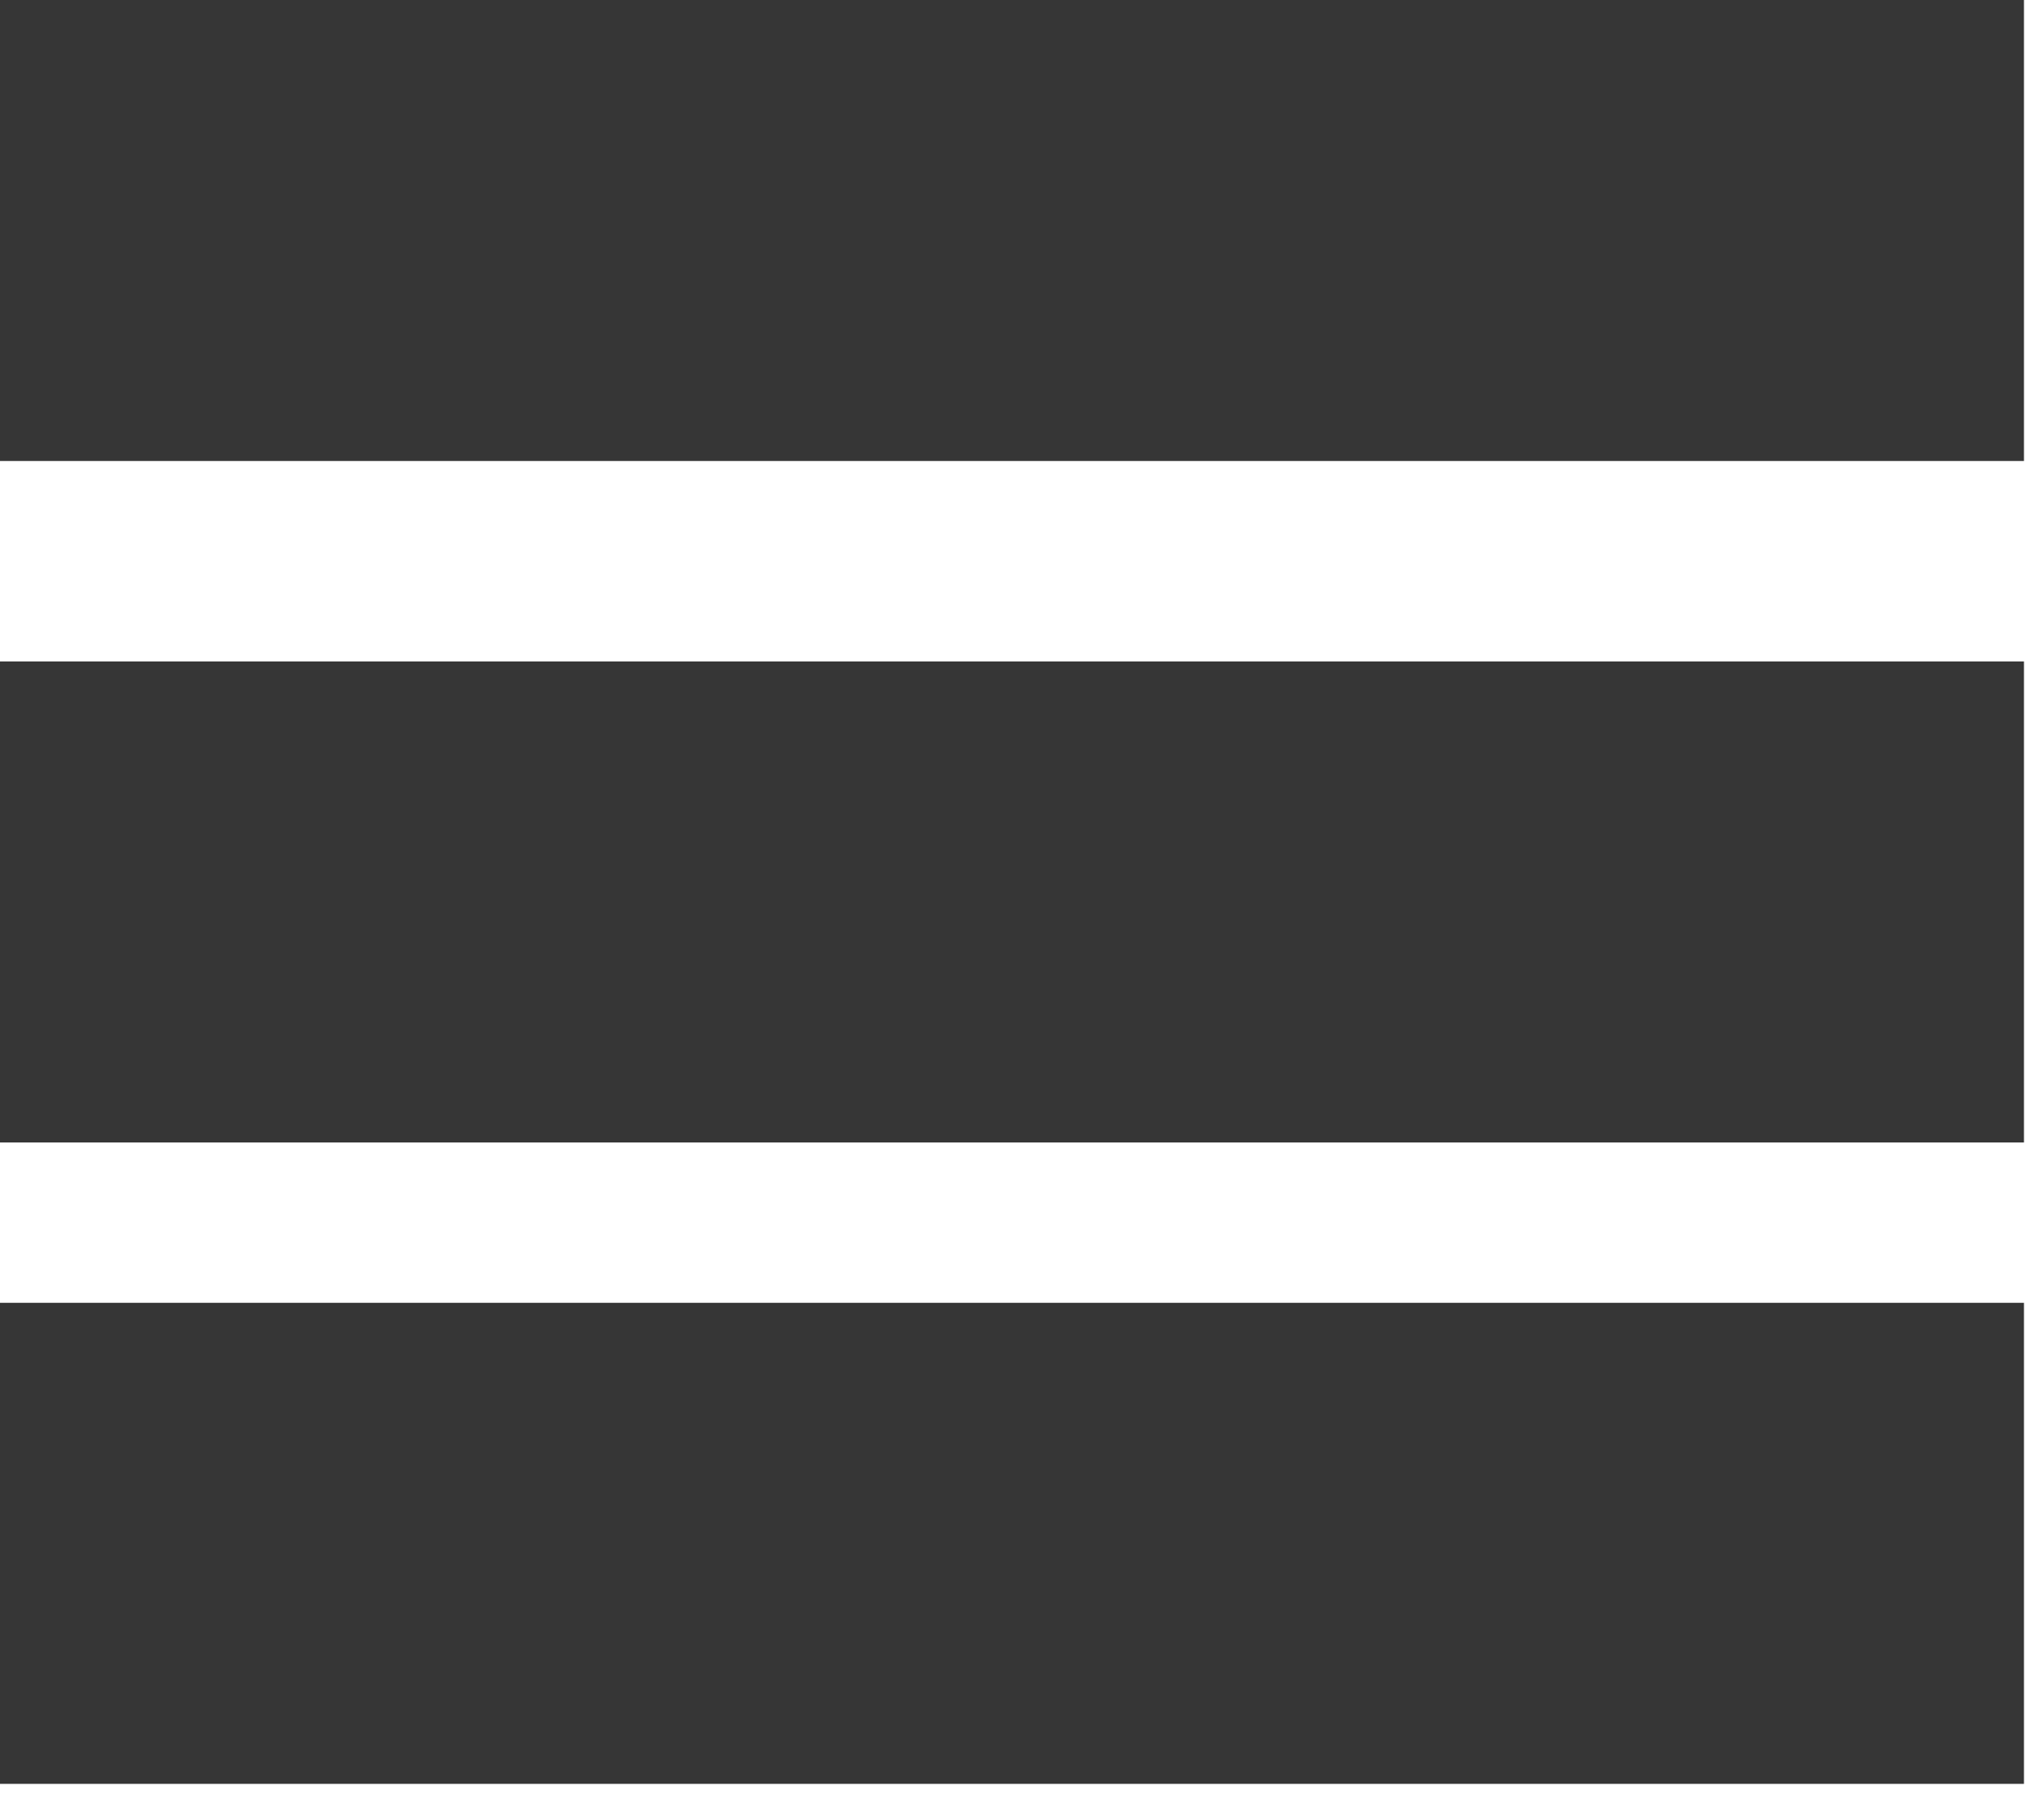 <svg xmlns="http://www.w3.org/2000/svg" xmlns:xlink="http://www.w3.org/1999/xlink" preserveAspectRatio="xMidYMid" width="51" height="45" viewBox="0 0 51 45">
  <defs>
    <style>

      .cls-3 {
        fill: #363636;
        stroke: #363636;
        stroke-width: 1px;
      }
    </style>
  </defs>
  <g id="icon_menu_hoversvg">
    <rect id="rect-1" class="cls-3" width="50" height="11"/>
    <rect id="rect-2" class="cls-3" y="17" width="50" height="11"/>
    <rect id="rect-3" class="cls-3" y="33" width="50" height="11"/>
  </g>
</svg>
